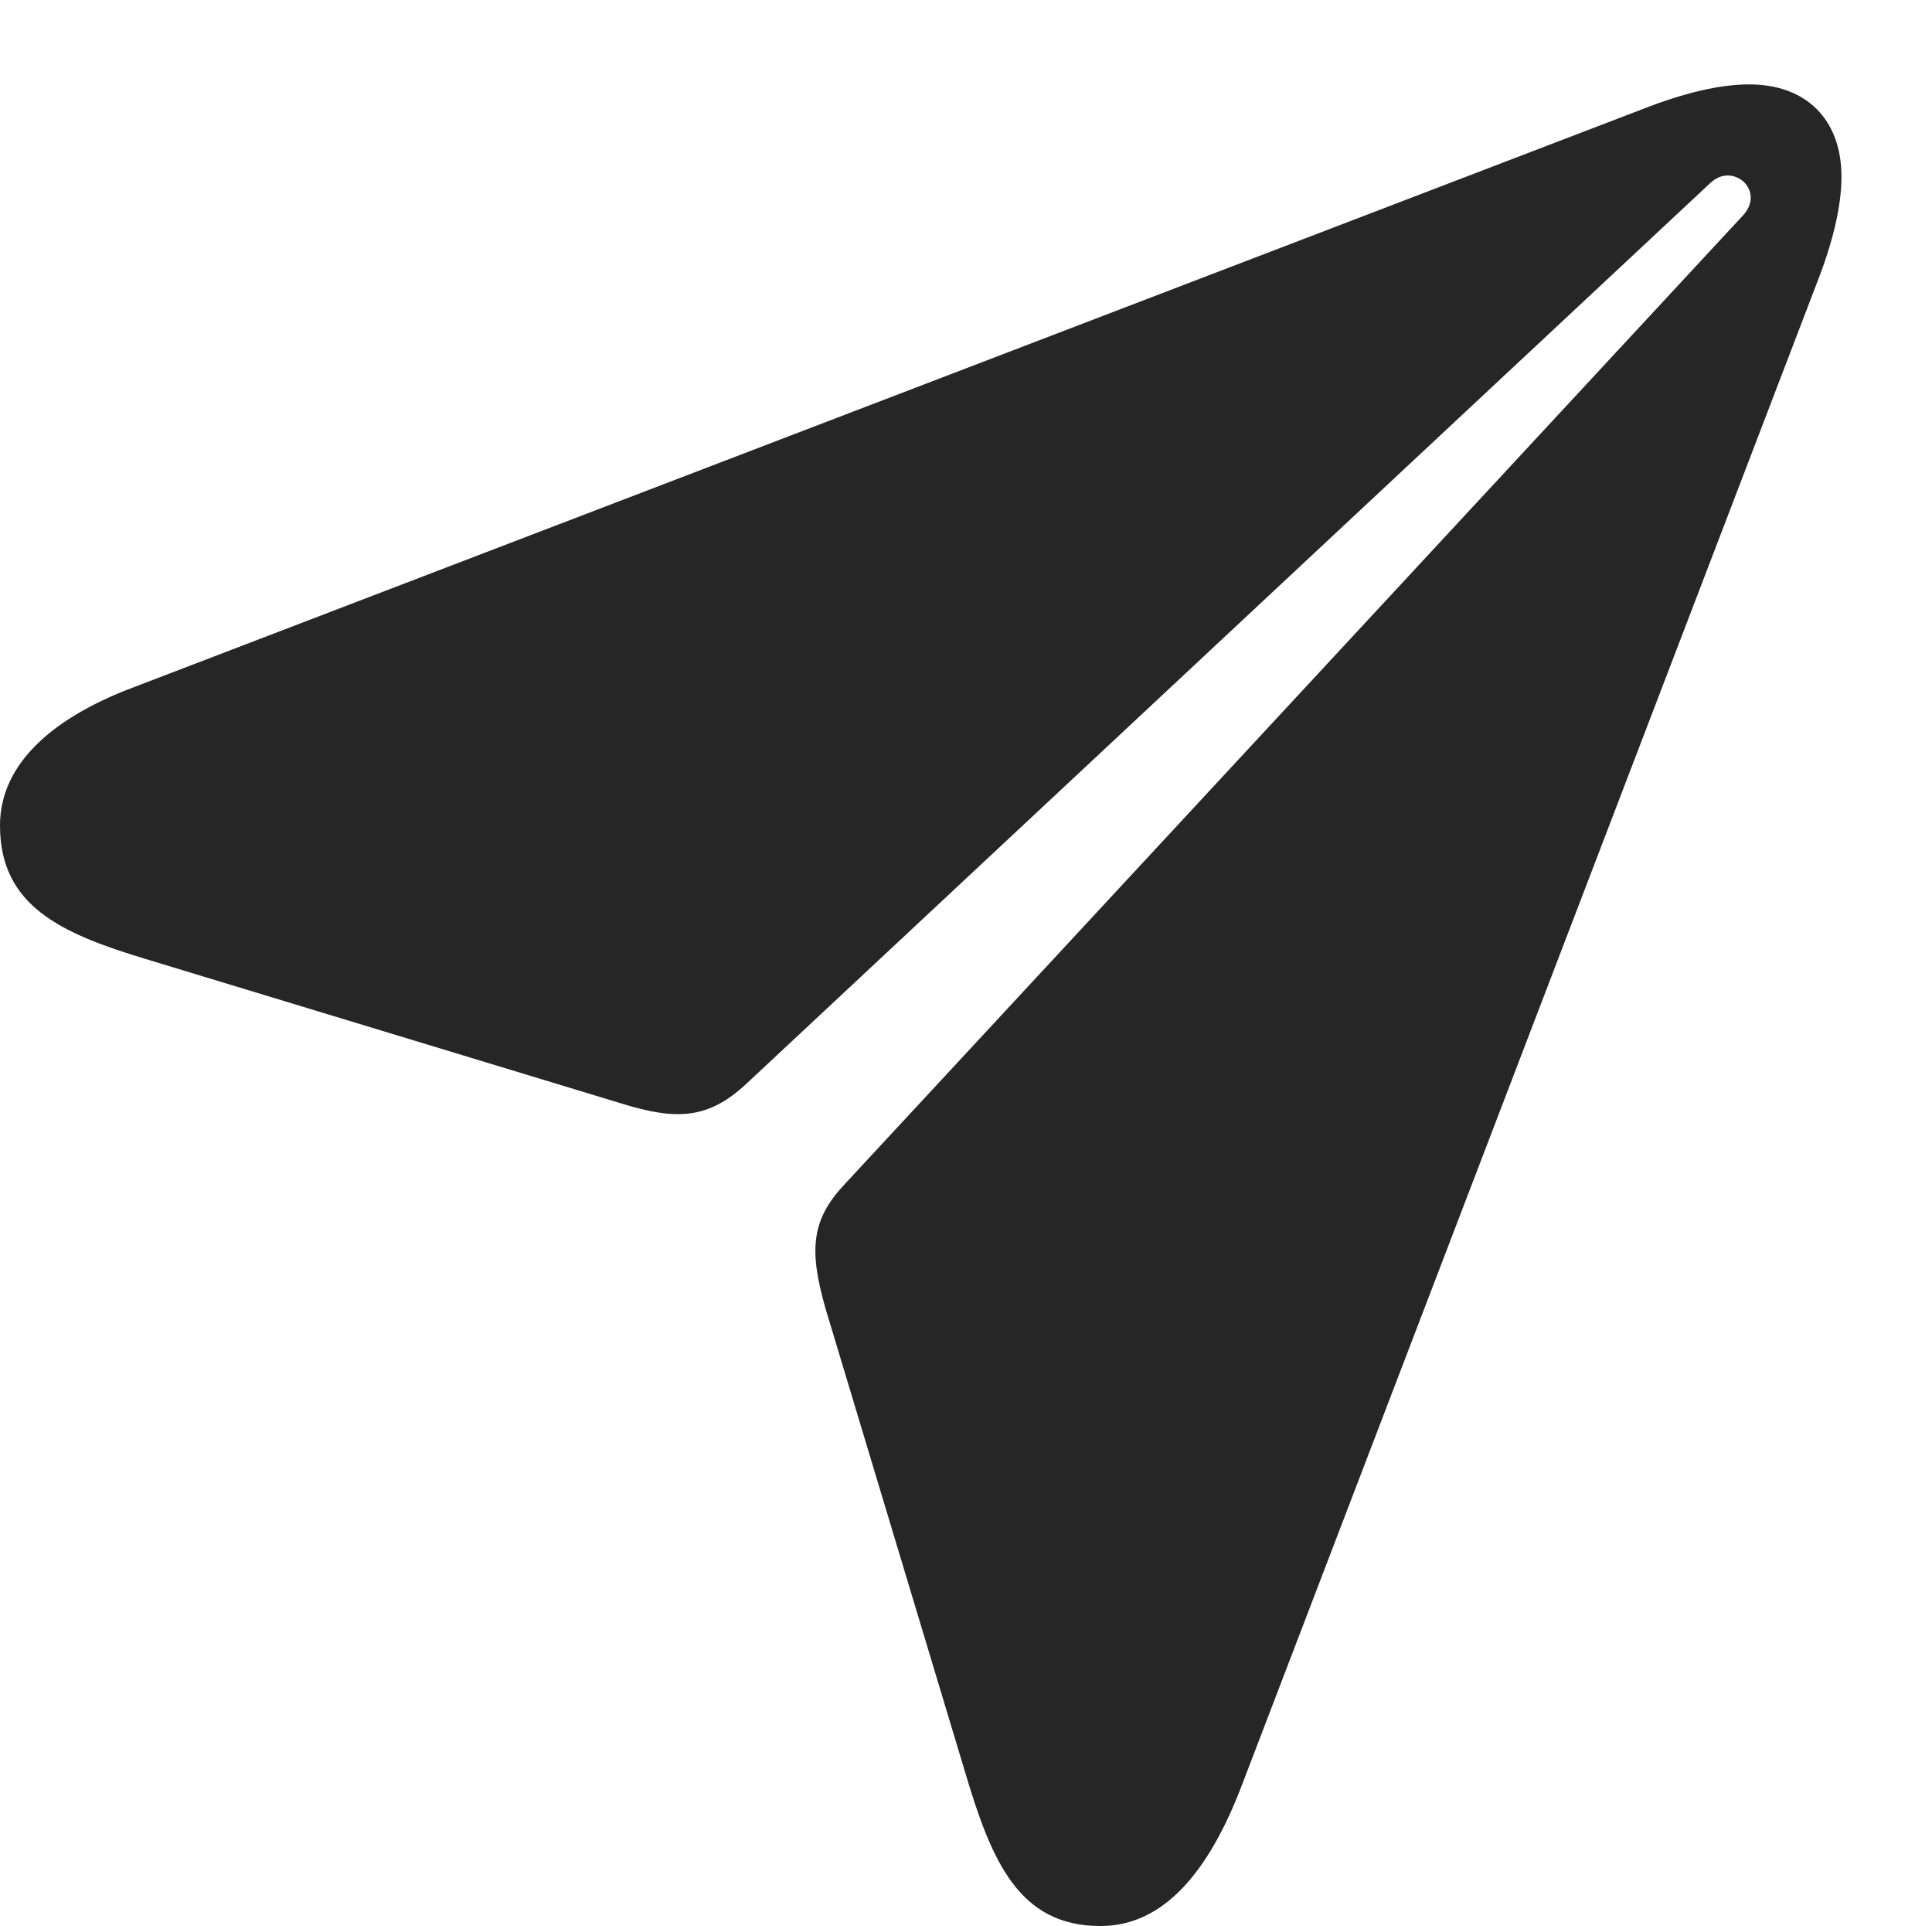 <?xml version="1.0" encoding="UTF-8"?>
<!--Generator: Apple Native CoreSVG 232.5-->
<!DOCTYPE svg
PUBLIC "-//W3C//DTD SVG 1.1//EN"
       "http://www.w3.org/Graphics/SVG/1.1/DTD/svg11.dtd">
<svg version="1.1" xmlns="http://www.w3.org/2000/svg" xmlns:xlink="http://www.w3.org/1999/xlink" width="107.324" height="106.982">
 <g>
  <rect height="106.982" opacity="0" width="107.324" x="0" y="0"/>
  <path d="M61.133 106.982C64.648 106.982 67.139 103.955 68.945 99.268L100.928 15.723C101.807 13.477 102.295 11.475 102.295 9.814C102.295 6.641 100.342 4.688 97.168 4.688C95.508 4.688 93.506 5.176 91.26 6.055L7.275 38.232C3.174 39.795 0 42.285 0 45.85C0 50.342 3.418 51.855 8.105 53.272L34.473 61.279C37.598 62.256 39.355 62.158 41.455 60.205L95.019 10.156C95.654 9.57 96.387 9.668 96.875 10.107C97.363 10.596 97.412 11.328 96.826 11.963L46.973 65.723C45.068 67.725 44.922 69.385 45.85 72.656L53.613 98.438C55.078 103.369 56.592 106.982 61.133 106.982Z" fill="#000000" fill-opacity="0.85"/>
 </g>
</svg>
